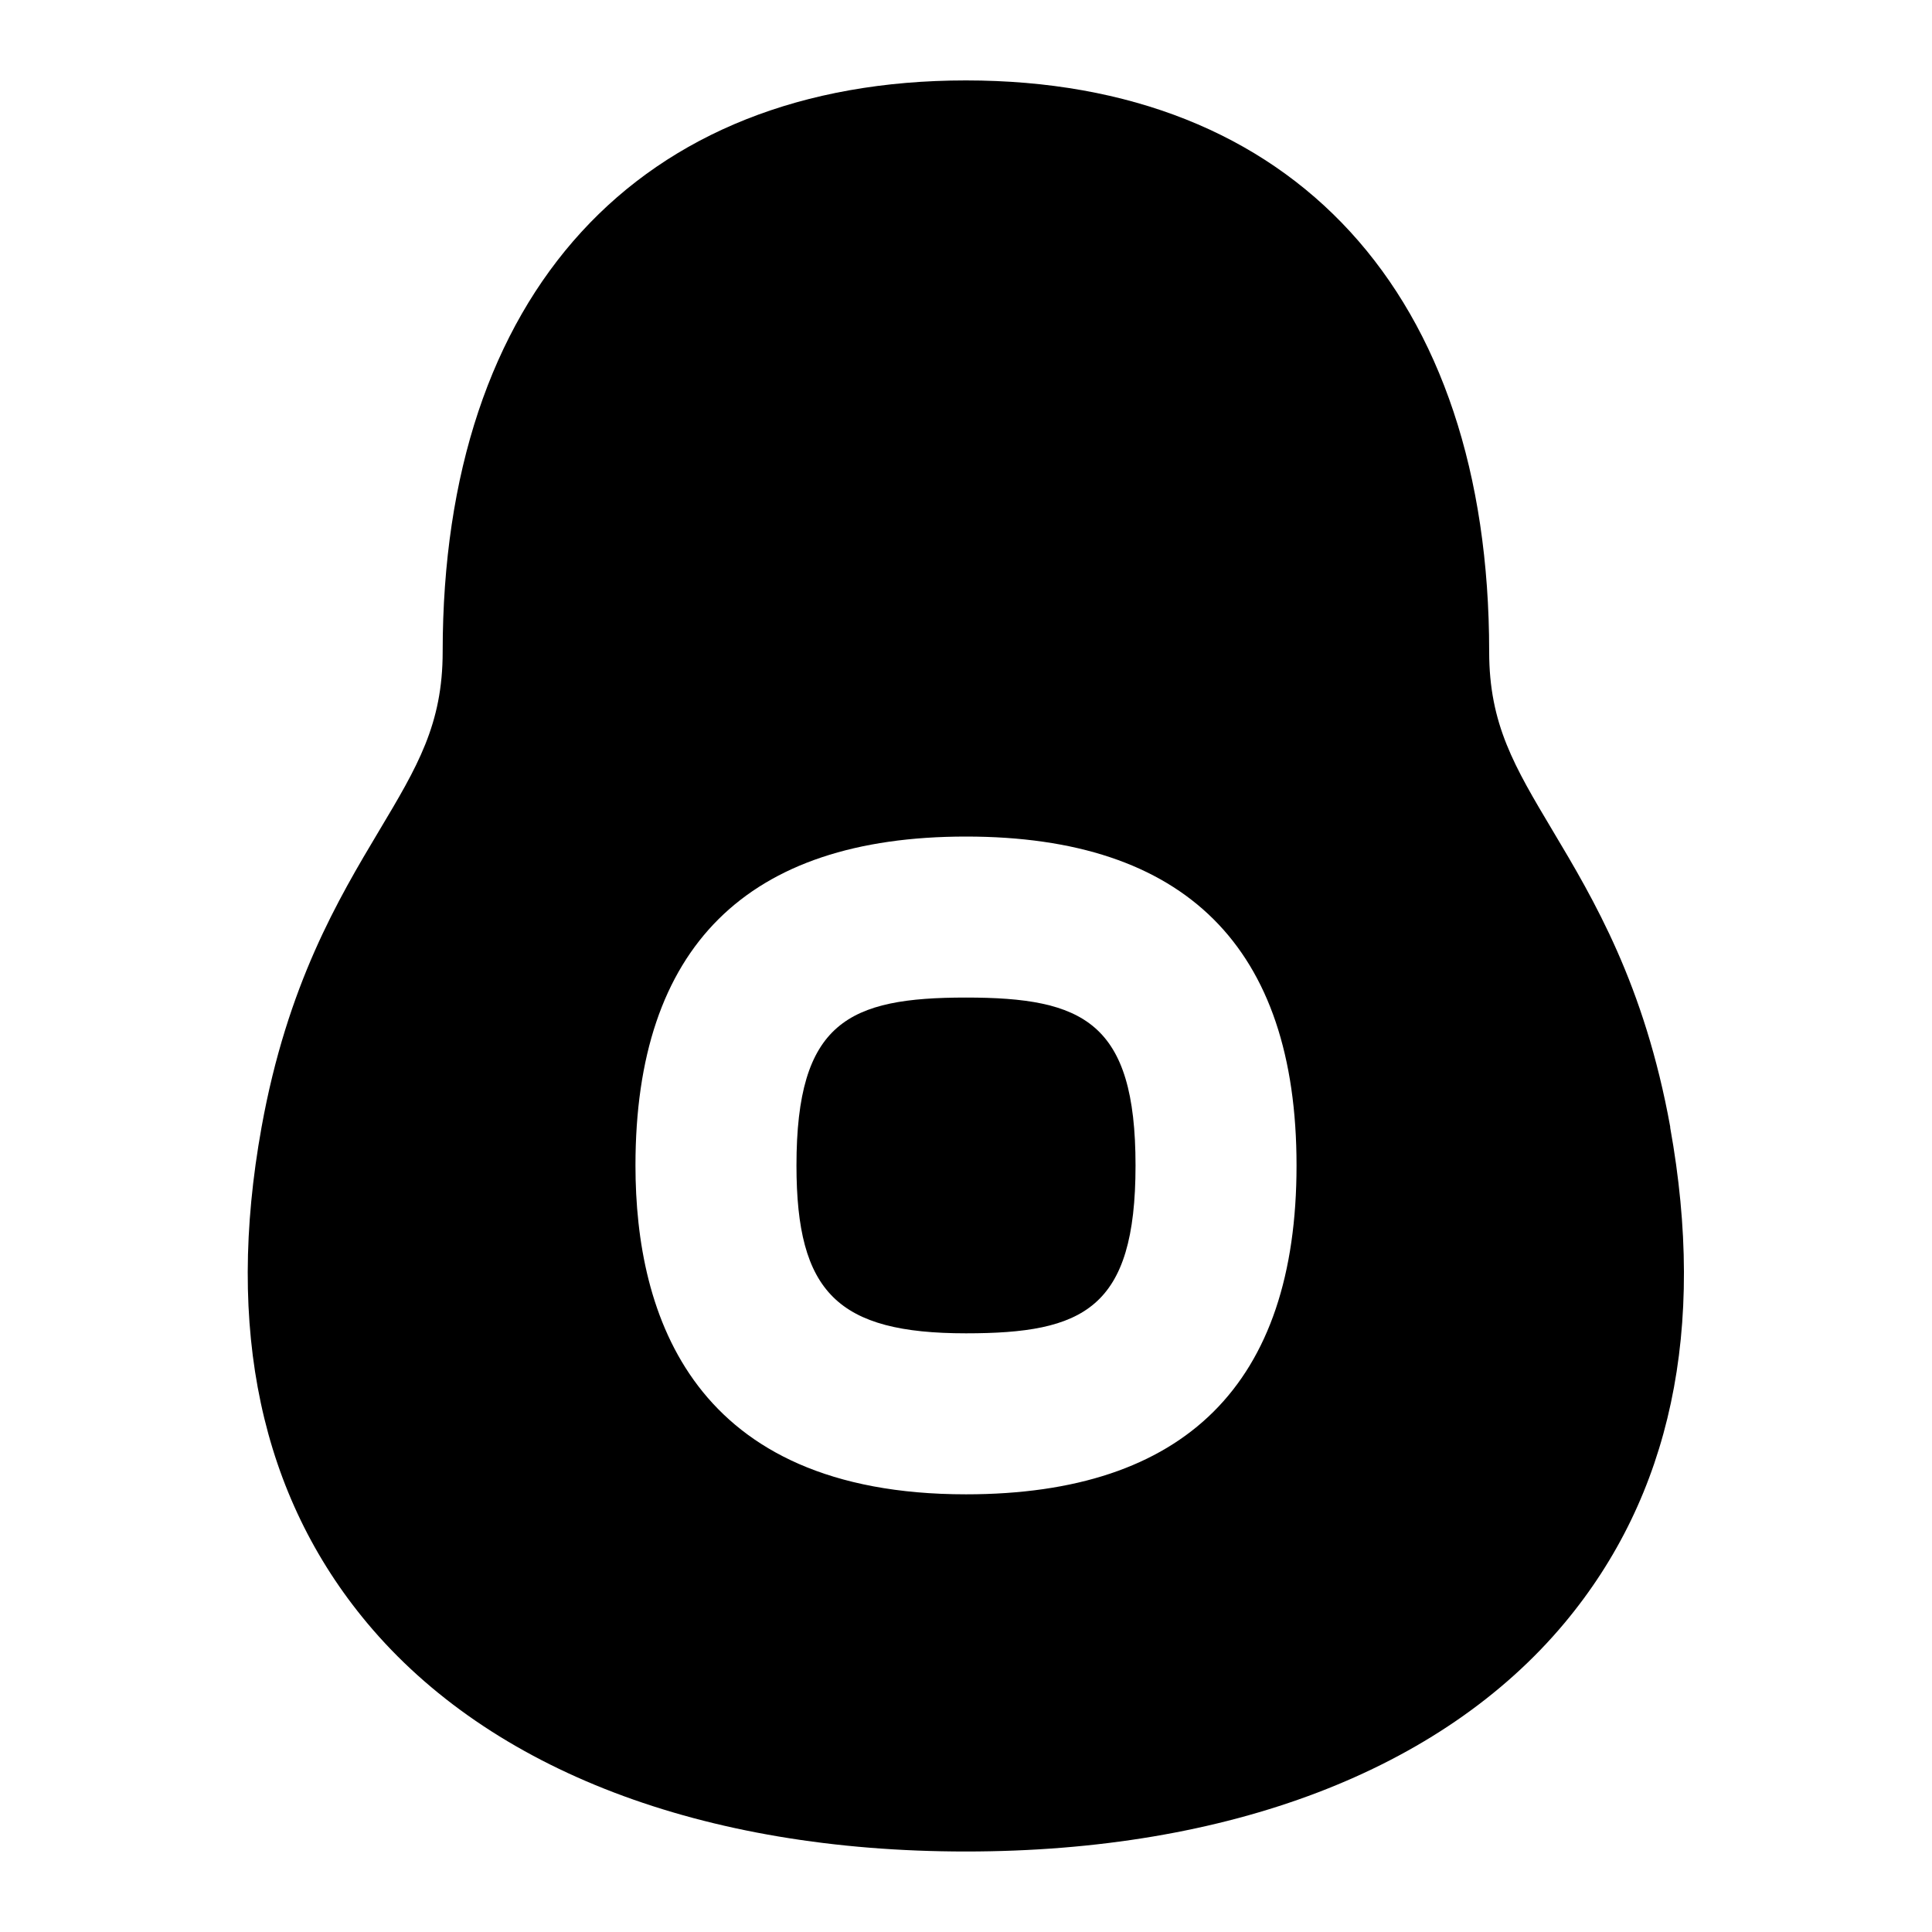 <?xml version="1.0" encoding="UTF-8"?>
<svg xmlns="http://www.w3.org/2000/svg" id="Layer_1" data-name="Layer 1" viewBox="0 0 24 24">
  <path d="M20.749,14.003c-.32-1.772-.953-2.833-1.462-3.686-.474-.795-.788-1.319-.788-2.221,0-4.443-2.43-7.097-6.5-7.097s-6.5,2.653-6.5,7.097c0,.901-.313,1.426-.788,2.221-.509,.853-1.142,1.913-1.462,3.686-.452,2.505-.01,4.577,1.313,6.16,1.529,1.829,4.169,2.837,7.436,2.837s5.907-1.008,7.436-2.837c1.323-1.583,1.765-3.655,1.313-6.16Zm-8.749,4.56c-3.394,0-4.106-2.222-4.106-4.085,0-2.711,1.382-4.086,4.106-4.086s4.106,1.375,4.106,4.086-1.382,4.085-4.106,4.085Z"/>
  <path d="M12,12.392c-1.457,0-2.106,.301-2.106,2.086,0,1.578,.512,2.085,2.106,2.085,1.457,0,2.106-.301,2.106-2.085s-.65-2.086-2.106-2.086Z"/>
</svg>
